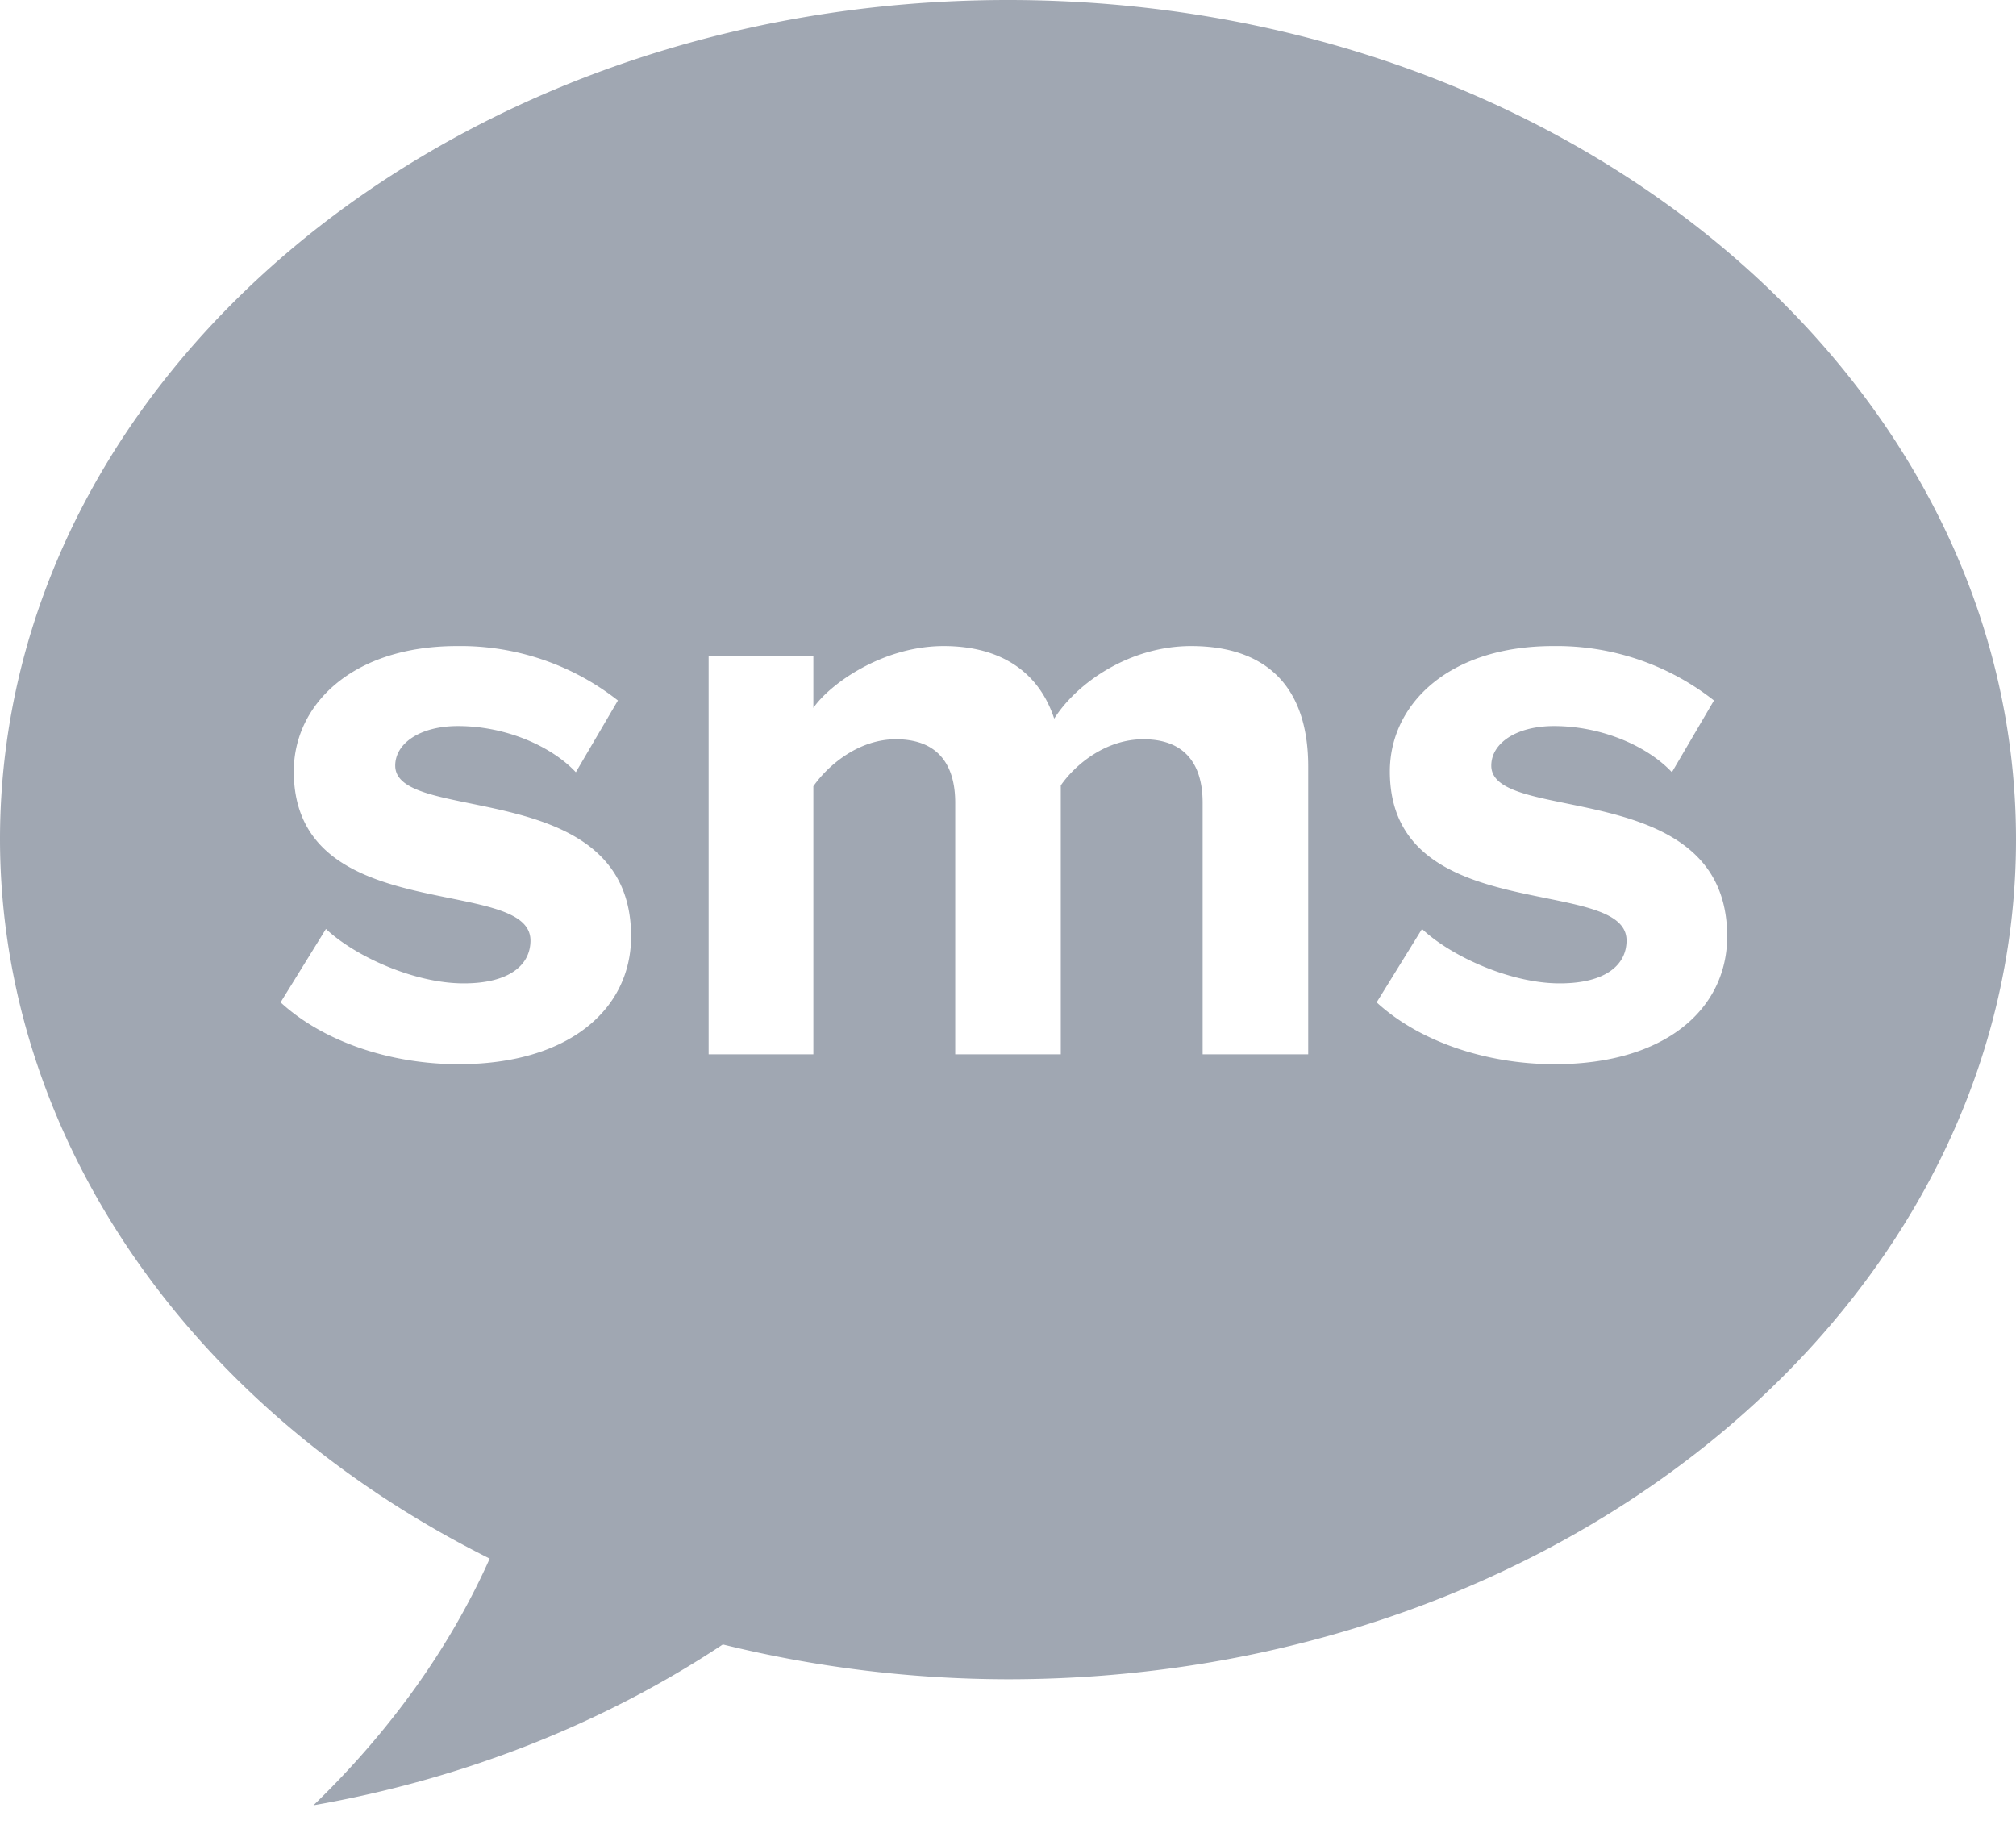 <svg xmlns="http://www.w3.org/2000/svg" width="22" height="20" viewBox="0 0 22 20">
    <g fill="none" fill-rule="evenodd" opacity=".4">
        <path d="M-2.997-4h28v28h-28z"/>
        <path fill="#11223E" fill-rule="nonzero" d="M11 0c6.075 0 11 4.102 11 9.162 0 5.06-4.925 9.162-11 9.163a13.06 13.06 0 0 1-3.112-.38c-1.31.869-2.839 1.47-4.467 1.755.84-.812 1.49-1.722 1.923-2.692C2.034 15.355.005 12.378 0 9.162 0 4.102 4.925 0 11 0zM5.006 11.613c1.206 0 1.881-.603 1.881-1.395 0-1.755-2.574-1.215-2.574-1.863 0-.243.27-.432.684-.432.531 0 1.026.225 1.287.504l.459-.783a2.777 2.777 0 0 0-1.755-.594c-1.143 0-1.782.639-1.782 1.368 0 1.71 2.583 1.125 2.583 1.845 0 .27-.234.468-.729.468-.54 0-1.188-.297-1.503-.594l-.495.801c.459.423 1.188.675 1.944.675zm9.27-.108V8.364c0-.891-.477-1.314-1.278-1.314-.666 0-1.242.396-1.494.792-.162-.495-.567-.792-1.206-.792-.666 0-1.242.414-1.422.675v-.567H7.733v4.347h1.143V8.58c.171-.243.504-.513.9-.513.468 0 .648.288.648.693v2.745h1.152V8.571c.162-.234.495-.504.9-.504.468 0 .648.288.648.693v2.745h1.152zm2.691.108c1.206 0 1.881-.603 1.881-1.395 0-1.755-2.574-1.215-2.574-1.863 0-.243.27-.432.684-.432.531 0 1.026.225 1.287.504l.459-.783a2.777 2.777 0 0 0-1.755-.594c-1.143 0-1.782.639-1.782 1.368 0 1.71 2.583 1.125 2.583 1.845 0 .27-.234.468-.729.468-.54 0-1.188-.297-1.503-.594l-.495.801c.459.423 1.188.675 1.944.675z"/>
    </g>
</svg>
